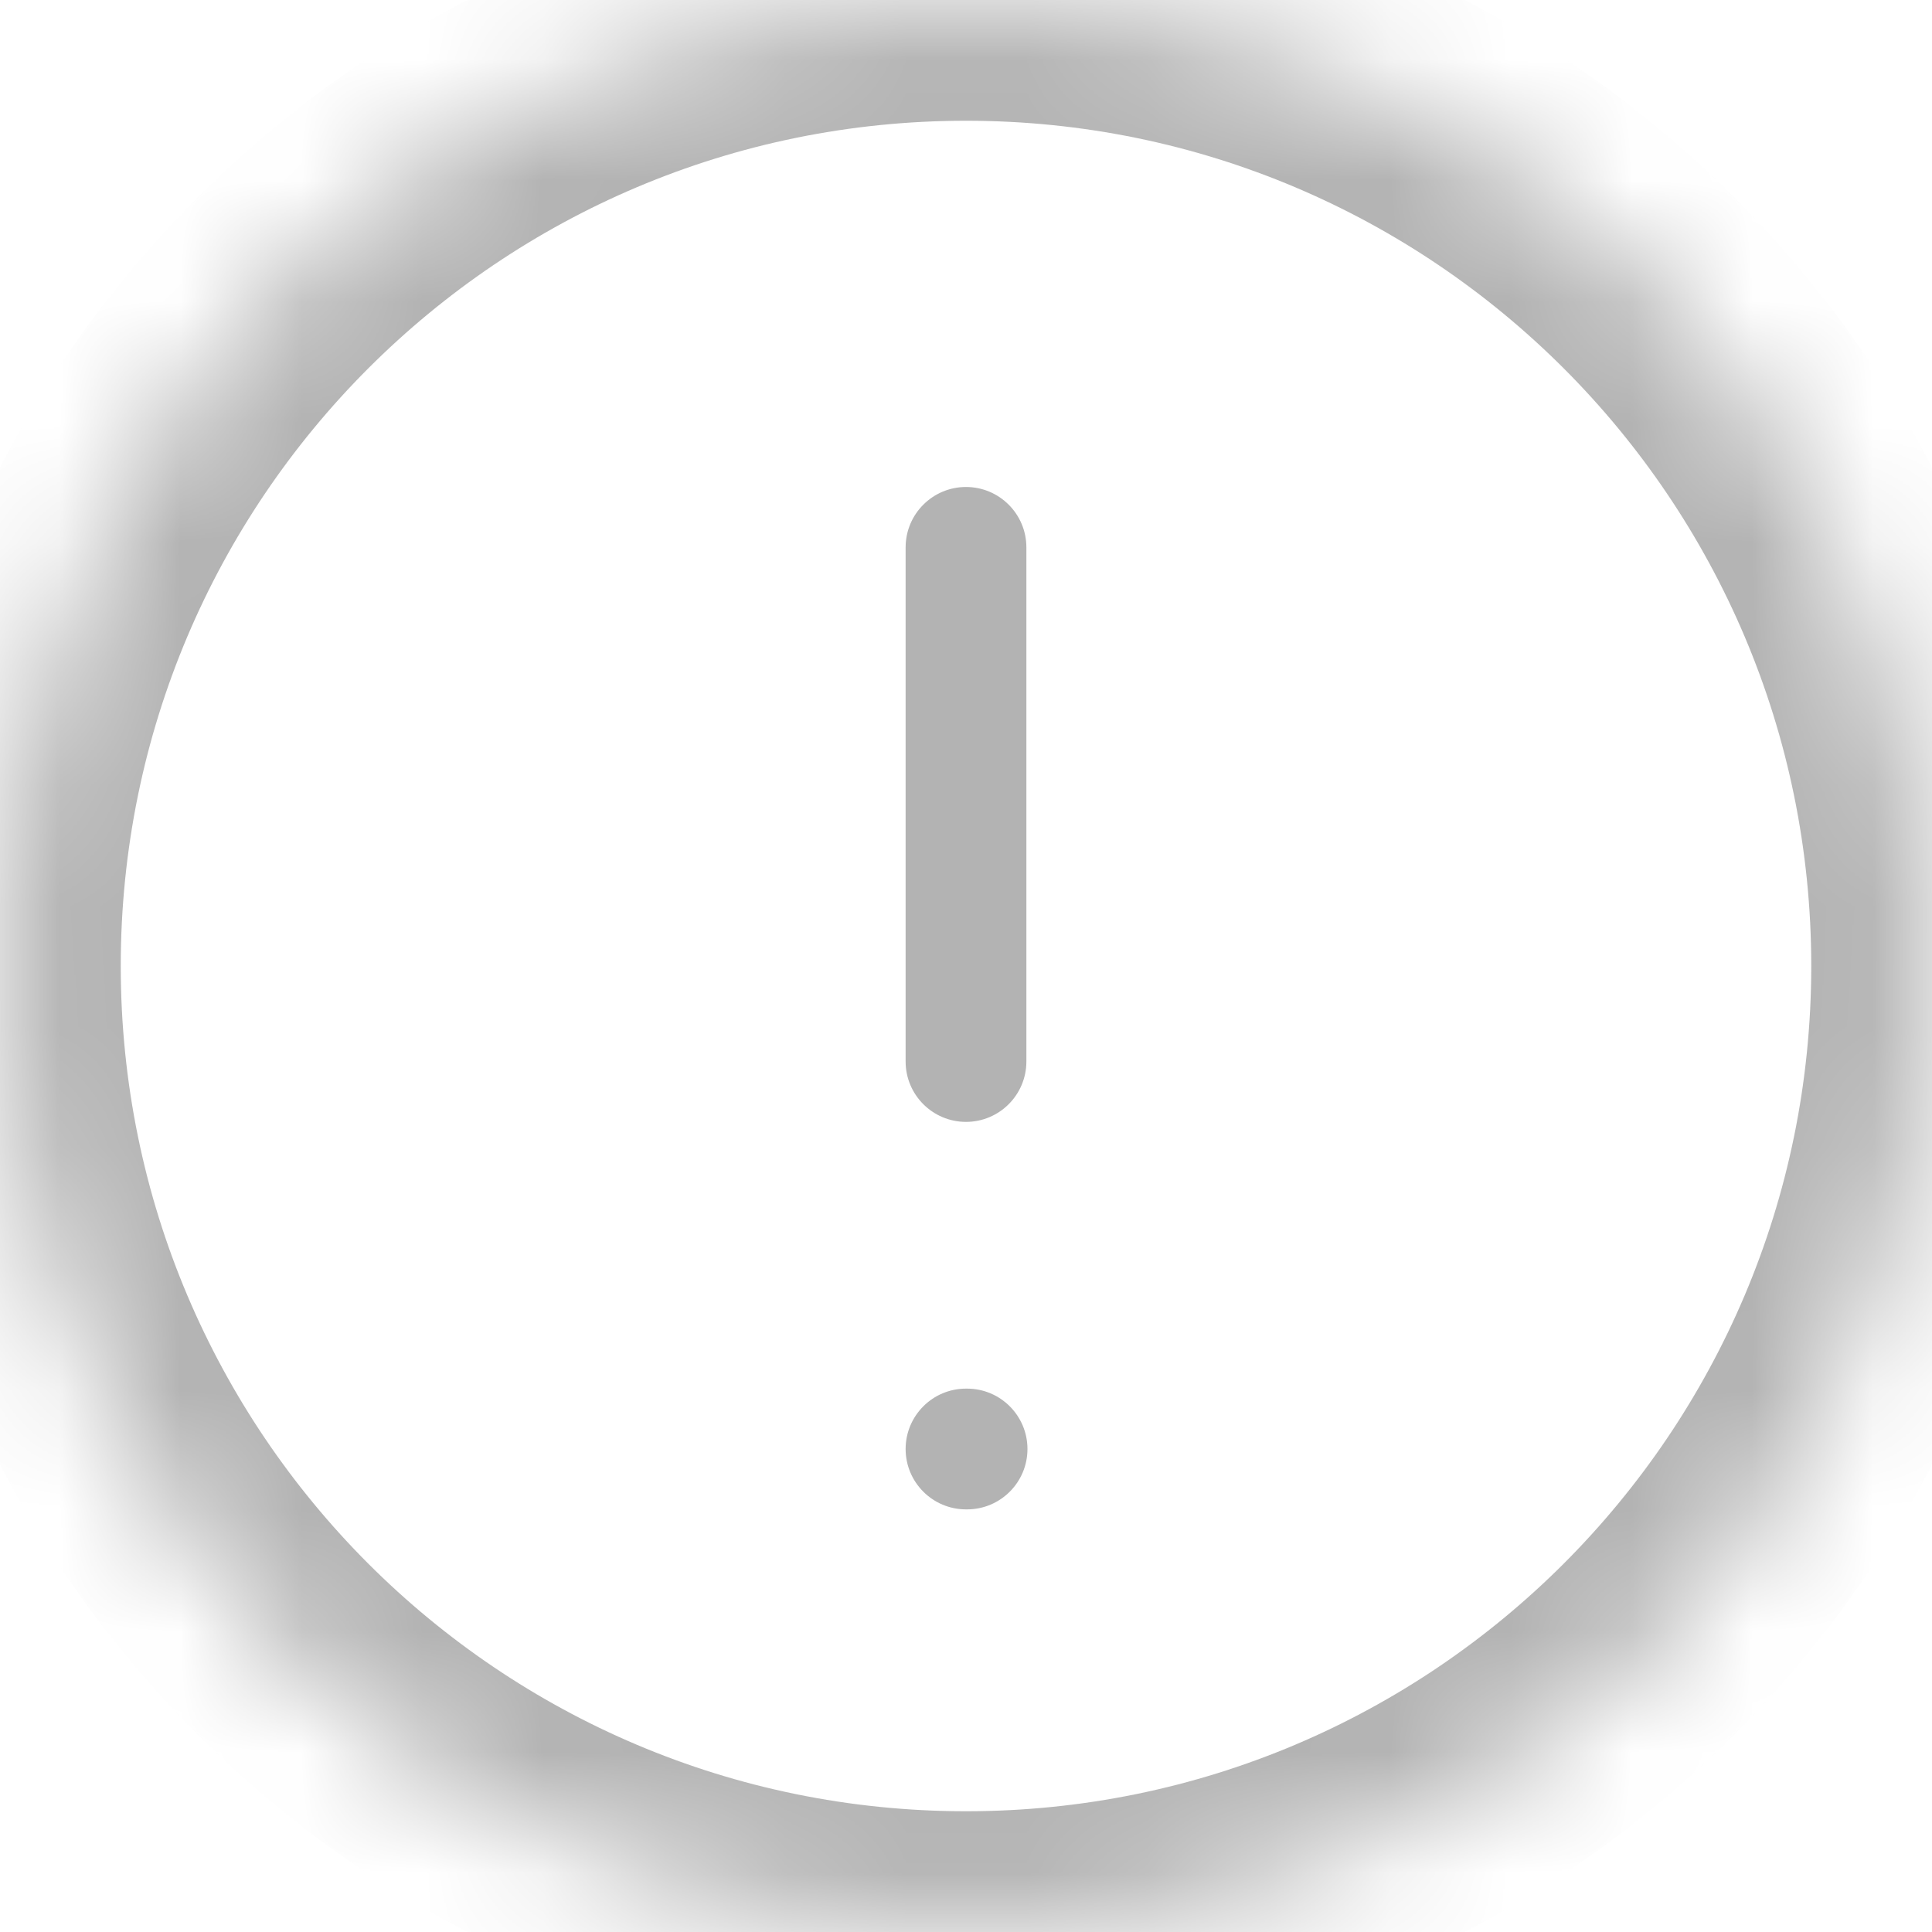 <svg width="16" height="16" viewBox="0 0 16 16" fill="none" xmlns="http://www.w3.org/2000/svg">
<mask id="path-1-inside-1_268_639" fill="white">
<path d="M16 8C16 3.582 12.418 0 8 0C3.582 0 0 3.582 0 8C0 12.418 3.582 16 8 16C12.418 16 16 12.418 16 8Z"/>
</mask>
<path d="M8.5 4.533C8.5 4.257 8.276 4.033 8 4.033C7.724 4.033 7.5 4.257 7.5 4.533H8.5ZM7.5 8.791C7.5 9.067 7.724 9.291 8 9.291C8.276 9.291 8.5 9.067 8.5 8.791H7.5ZM8 11.5C7.724 11.5 7.5 11.724 7.5 12C7.5 12.276 7.724 12.5 8 12.5V11.5ZM8.009 12.5C8.285 12.5 8.509 12.276 8.509 12C8.509 11.724 8.285 11.5 8.009 11.5V12.5ZM7.5 4.533V8.791H8.5V4.533H7.5ZM8 12.5H8.009V11.5H8V12.5ZM8 1C11.866 1 15 4.134 15 8H17C17 3.029 12.971 -1 8 -1V1ZM15 8C15 11.866 11.866 15 8 15V17C12.971 17 17 12.971 17 8H15ZM8 15C4.134 15 1 11.866 1 8H-1C-1 12.971 3.029 17 8 17V15ZM1 8C1 4.134 4.134 1 8 1V-1C3.029 -1 -1 3.029 -1 8H1Z" fill="#B3B3B3" mask="url(#path-1-inside-1_268_639)"/>
</svg>
